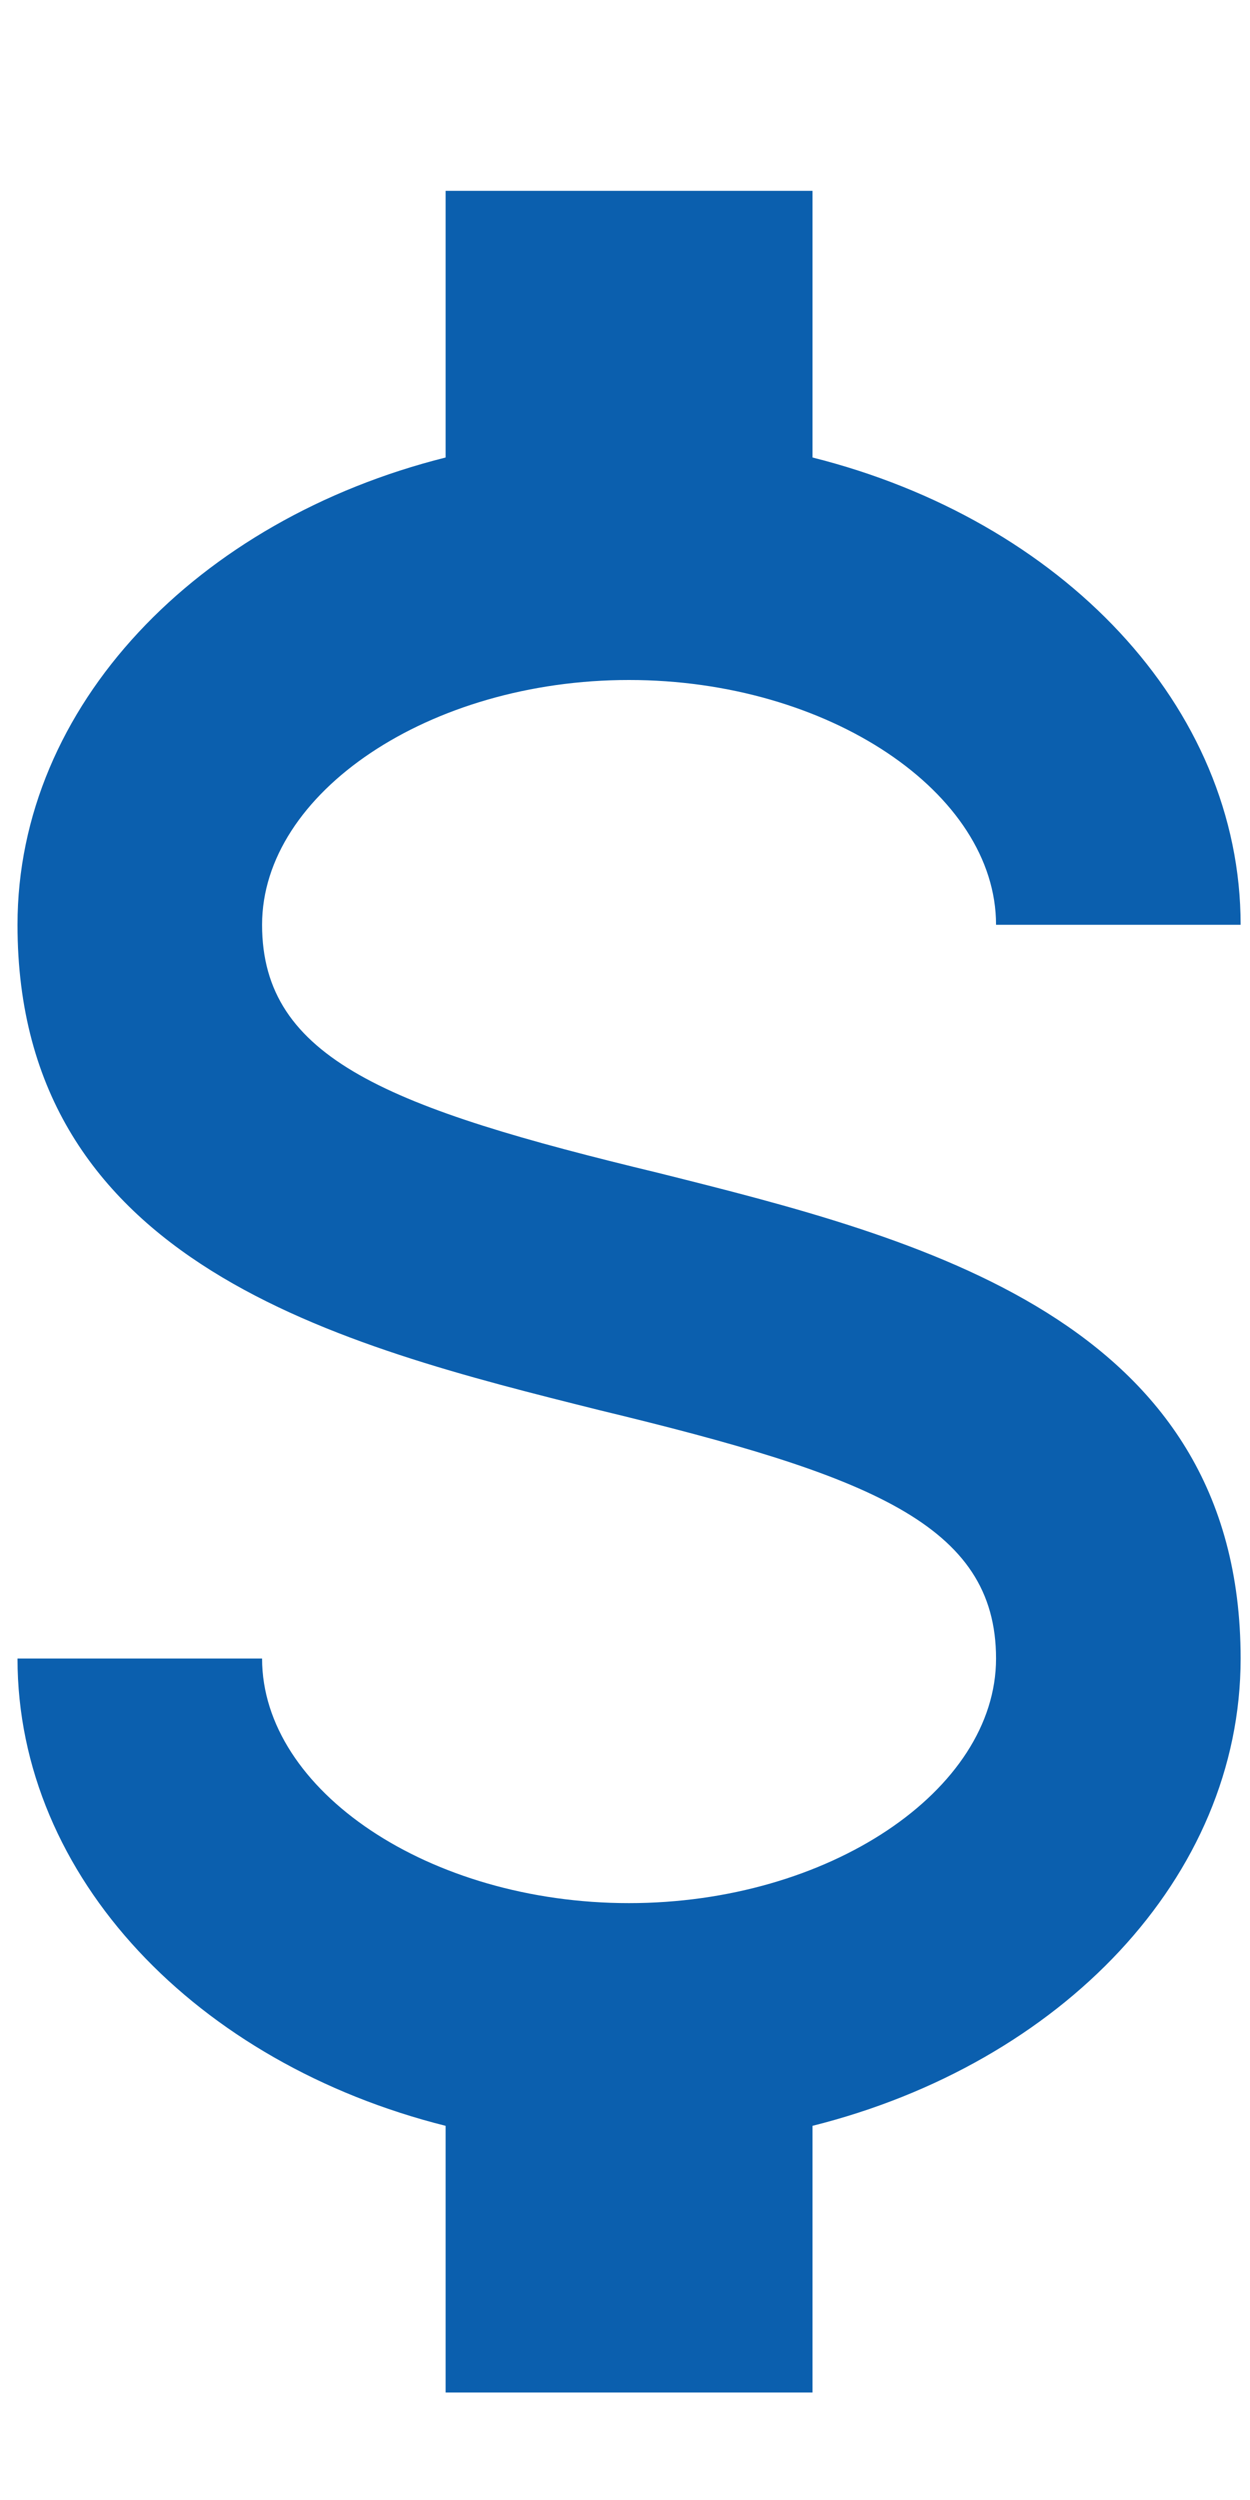 <svg width="6" height="12" viewBox="0 0 6 12" fill="none" xmlns="http://www.w3.org/2000/svg">
<path d="M0.084 7.961H1.258C1.258 8.595 2.062 9.135 3.019 9.135C3.976 9.135 4.781 8.595 4.781 7.961C4.781 7.315 4.17 7.081 2.878 6.769C1.634 6.458 0.084 6.071 0.084 4.439C0.084 3.388 0.947 2.495 2.139 2.196V0.916H3.9V2.196C5.092 2.495 5.955 3.388 5.955 4.439H4.781C4.781 3.805 3.976 3.264 3.019 3.264C2.062 3.264 1.258 3.805 1.258 4.439C1.258 5.084 1.869 5.319 3.16 5.63C4.405 5.942 5.955 6.329 5.955 7.961C5.955 9.012 5.092 9.905 3.9 10.204V11.484H2.139V10.204C0.947 9.905 0.084 9.012 0.084 7.961Z" fill="#0B5FAE"/>
</svg>
